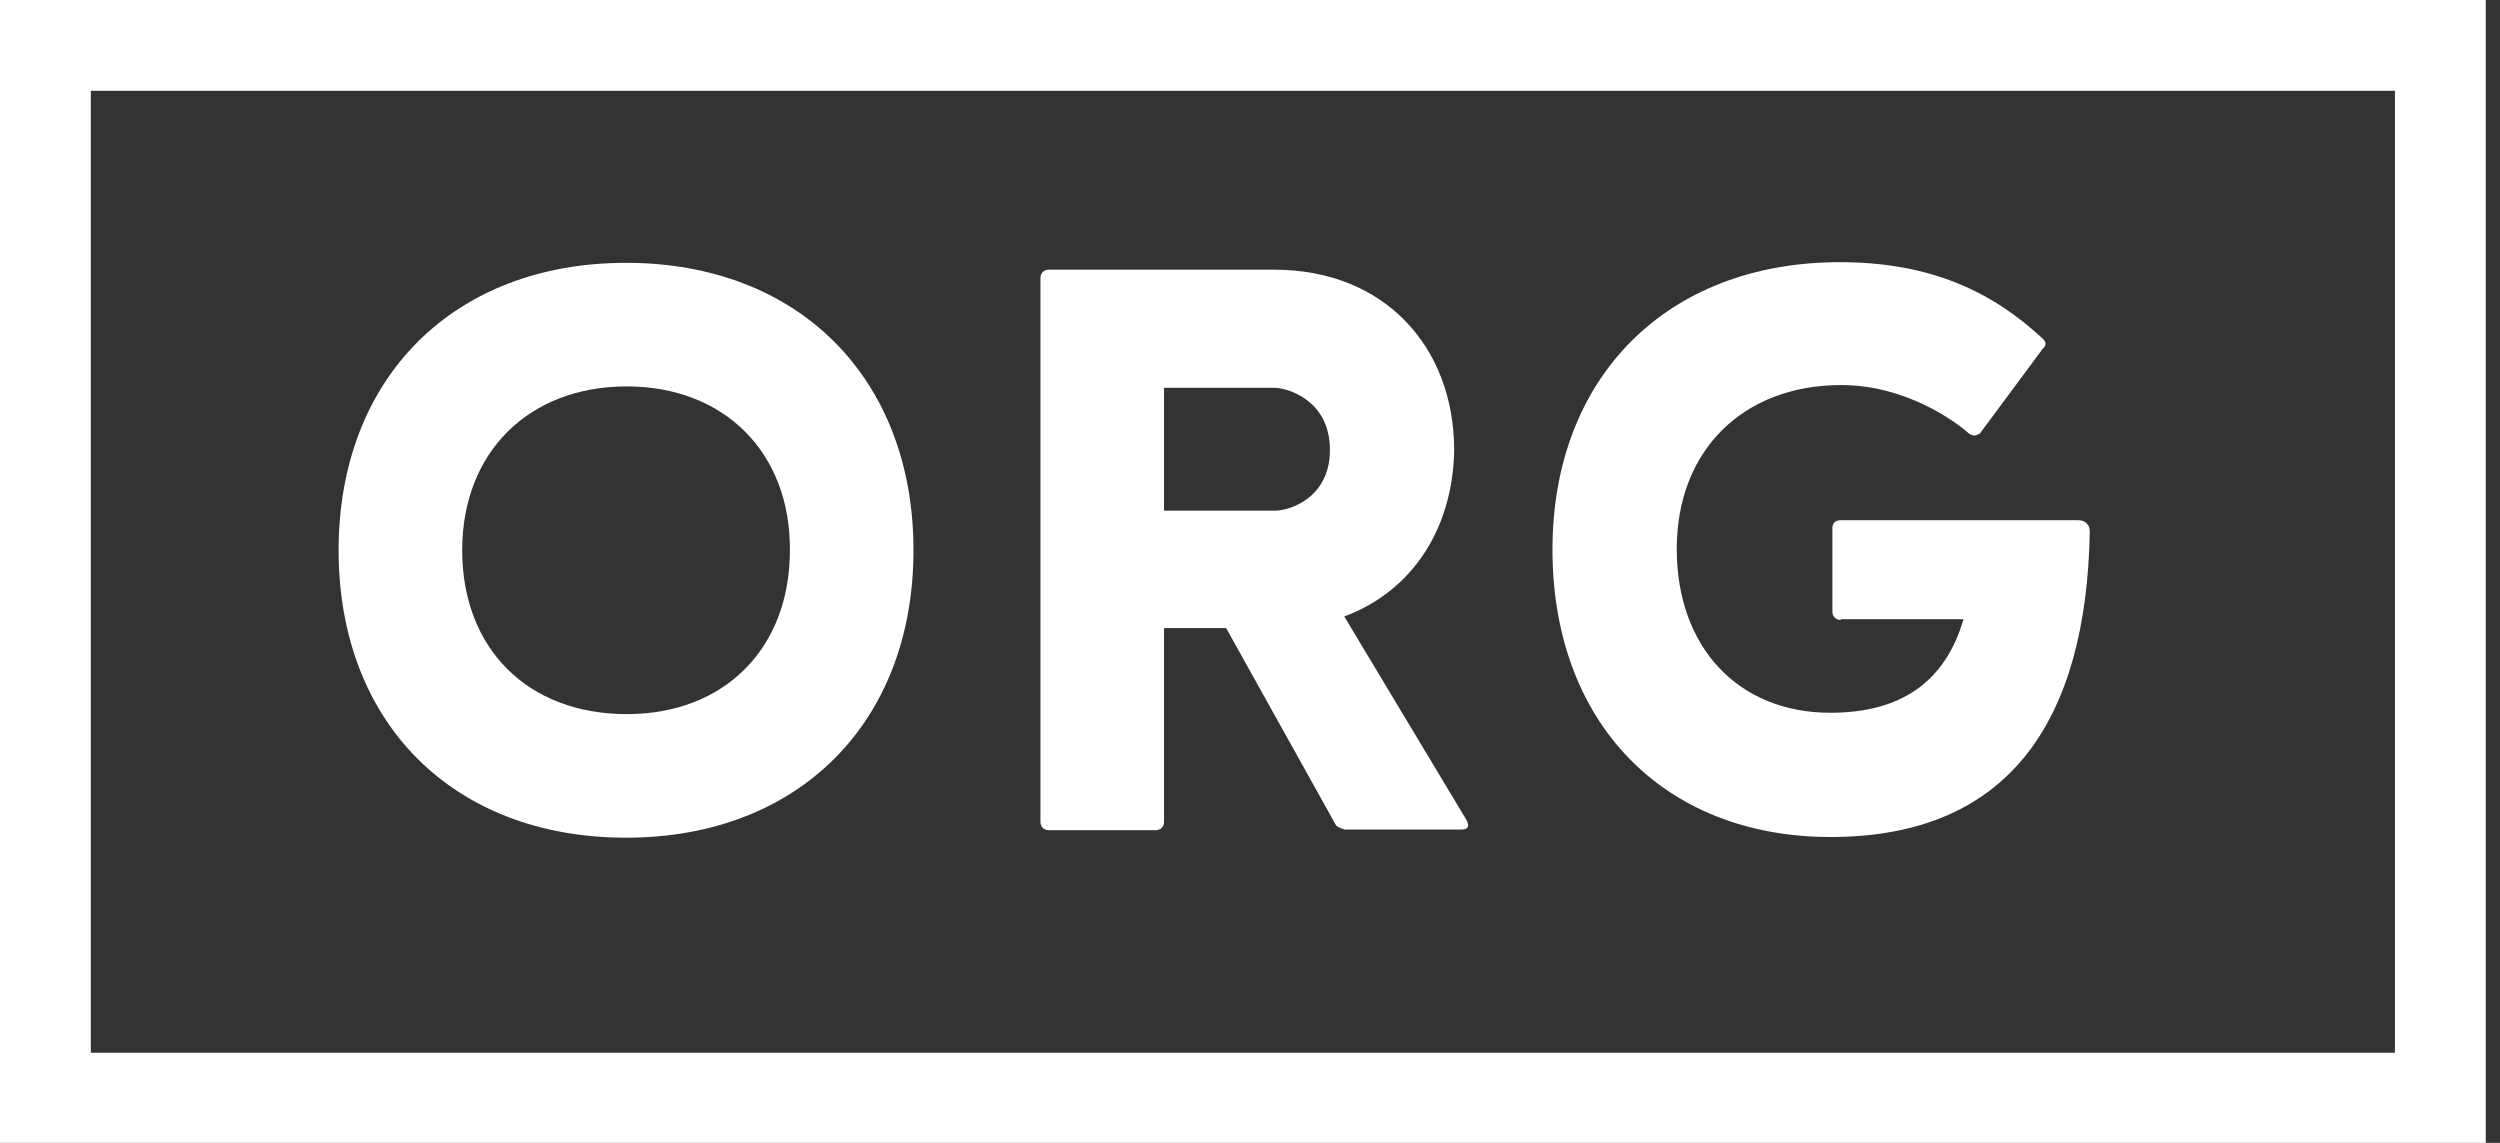 <svg width="105" height="48" viewBox="0 0 105 48" fill="none" xmlns="http://www.w3.org/2000/svg">
<rect x="0" y="0" width="105" height="48" fill="#333333" stroke="none"/>
<g id="OBJECTS" clip-path="url(#clip0_4_495)">
<path id="Vector" d="M104.401 48H0V0H104.401V48ZM3.814 44.215H100.588V3.814H3.814V44.215Z" fill="white"/>
<path id="Vector_2" d="M26.294 11.039C33.548 11.039 38.366 15.885 38.366 23.111C38.366 30.337 33.548 35.183 26.294 35.183C19.039 35.183 14.222 30.366 14.222 23.111C14.222 15.857 19.068 11.039 26.294 11.039ZM26.323 29.993C30.423 29.993 33.176 27.24 33.176 23.111C33.204 19.011 30.423 16.229 26.323 16.229C22.222 16.229 19.412 18.982 19.412 23.111C19.412 27.24 22.165 29.993 26.323 29.993Z" fill="white"/>
<path id="Vector_3" d="M48.889 26.409V34.523C48.889 34.724 48.745 34.867 48.545 34.867H44.043C43.842 34.867 43.699 34.724 43.699 34.523V11.67C43.699 11.47 43.842 11.326 44.043 11.326H53.505C58.208 11.326 61.047 14.624 61.075 18.839C61.047 22.108 59.383 24.803 56.459 25.892L61.591 34.437C61.735 34.724 61.649 34.839 61.391 34.839H56.487C56.487 34.839 56.229 34.781 56.115 34.667L51.498 26.38H48.918L48.889 26.409ZM48.889 16.287V21.448H53.563C54.136 21.448 55.857 20.932 55.857 18.896C55.857 16.86 54.165 16.315 53.563 16.287H48.889Z" fill="white"/>
<path id="Vector_4" d="M77.305 26.036C77.104 26.036 76.961 25.892 76.961 25.692V22.165C76.961 21.964 77.104 21.849 77.305 21.849H87.283C87.627 21.849 87.771 22.079 87.771 22.337C87.627 30.194 84.444 35.183 76.817 35.154C69.849 35.125 65.204 30.337 65.204 23.082C65.204 15.828 70.022 11.011 77.276 11.011C81.147 11.011 83.728 12.301 85.792 14.222C85.964 14.366 85.936 14.538 85.792 14.652L83.154 18.208C83.154 18.208 82.982 18.294 82.925 18.294C82.867 18.294 82.781 18.265 82.695 18.208C82.122 17.692 80.029 16.172 77.333 16.172C73.204 16.172 70.423 18.925 70.423 23.054C70.423 27.183 73.004 29.936 76.874 29.936C79.799 29.936 81.692 28.674 82.466 26.007H77.333L77.305 26.036Z" fill="white"/>
</g>
<defs>
<clipPath id="clip0_4_495">
<rect width="104.401" height="48" fill="white"/>
</clipPath>
</defs>
</svg>
